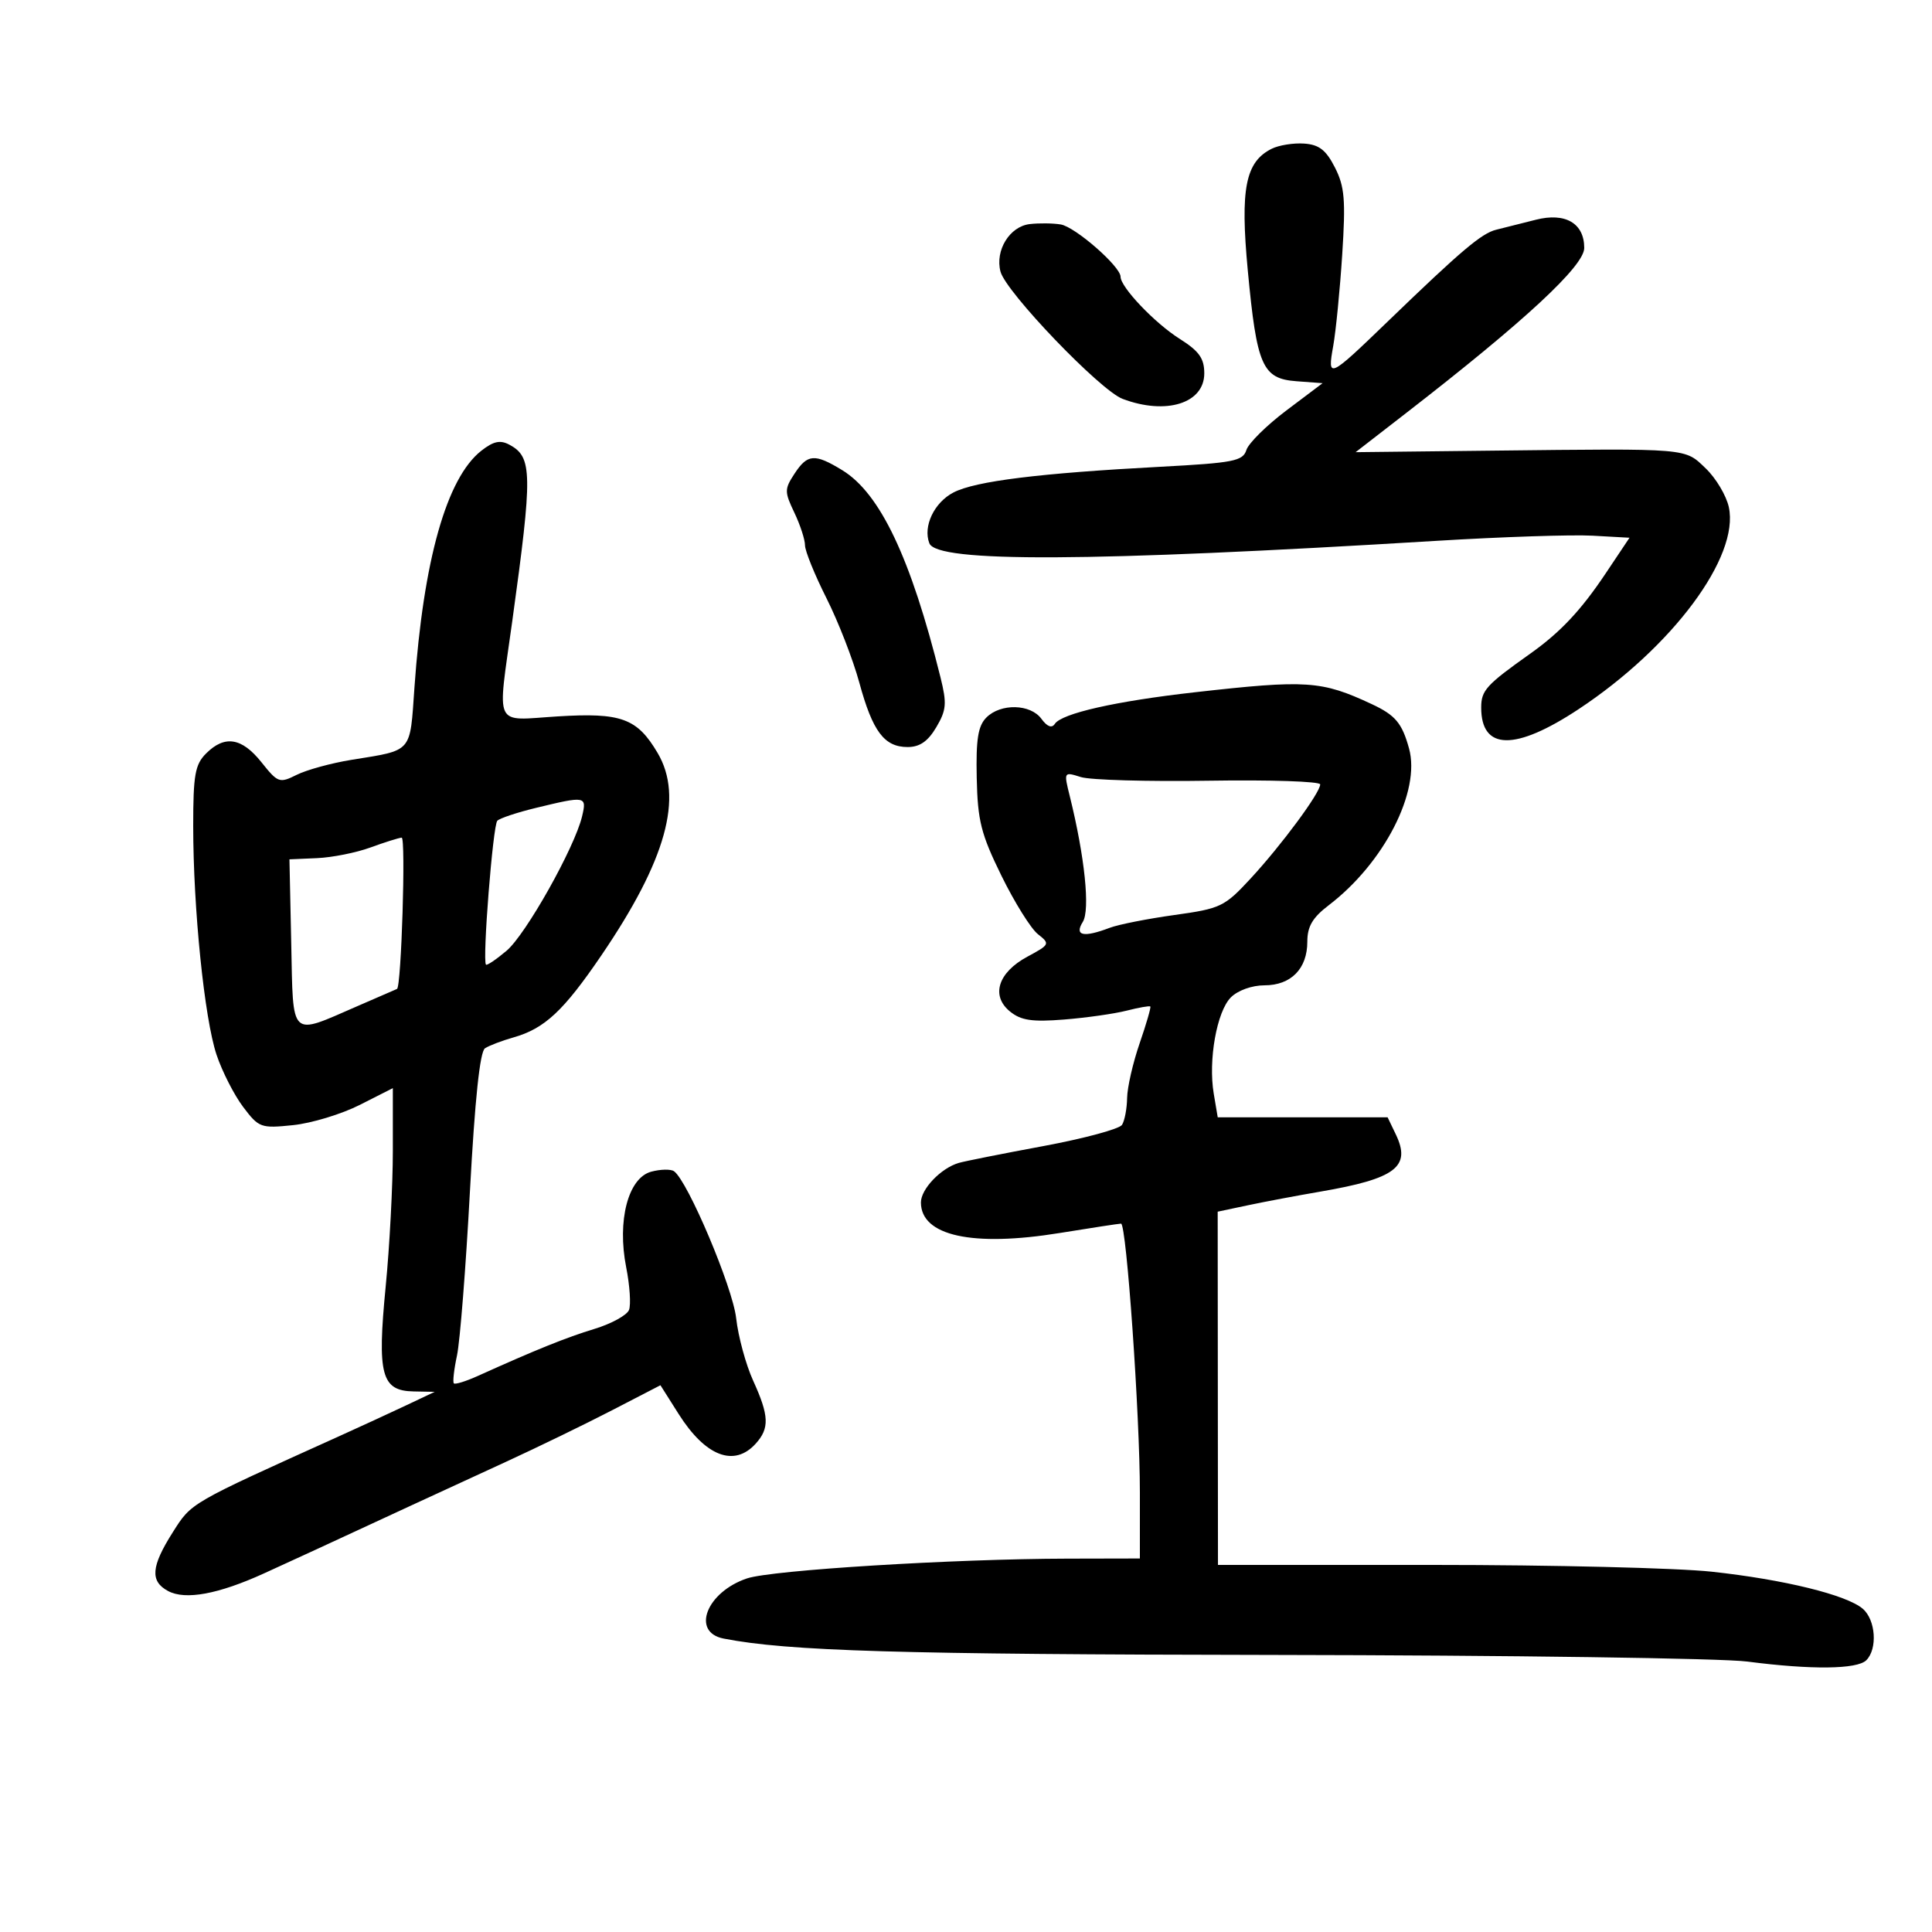 <svg xmlns="http://www.w3.org/2000/svg" width="300" height="300" viewBox="0 0 300 300" version="1.1">
	<path d="M 197.470 23.098 C 193.386 25.132, 192.563 29.311, 193.754 41.973 C 195.153 56.845, 196.015 58.805, 201.323 59.199 L 205.372 59.500 199.761 63.726 C 196.675 66.050, 193.875 68.818, 193.539 69.877 C 192.994 71.595, 191.558 71.876, 180.214 72.478 C 161.388 73.477, 151.463 74.709, 148.062 76.468 C 145.062 78.020, 143.297 81.725, 144.306 84.354 C 145.467 87.382, 169.014 87.271, 223 83.984 C 233.175 83.364, 244.094 83.002, 247.265 83.179 L 253.030 83.500 249.353 89 C 245.491 94.779, 242.300 98.177, 237.615 101.500 C 230.776 106.351, 230 107.204, 230 109.873 C 230 116.545, 235.276 116.632, 245.122 110.121 C 259.706 100.476, 270.128 86.457, 268.450 78.741 C 268.062 76.958, 266.457 74.263, 264.882 72.750 C 261.551 69.552, 262.509 69.633, 232 69.973 L 210.500 70.213 218.357 64.126 C 236.739 49.885, 246 41.301, 246 38.503 C 246 34.664, 243.063 32.953, 238.480 34.123 C 236.291 34.682, 233.526 35.378, 232.336 35.670 C 230.059 36.228, 226.959 38.850, 215.500 49.909 C 206.288 58.799, 206.101 58.883, 207.021 53.727 C 207.436 51.402, 208.066 45, 208.421 39.500 C 208.968 31.025, 208.794 28.966, 207.283 26 C 205.902 23.288, 204.824 22.453, 202.500 22.294 C 200.850 22.180, 198.586 22.542, 197.470 23.098 M 159.891 34.797 C 156.775 35.165, 154.491 38.879, 155.355 42.173 C 156.189 45.357, 170.836 60.625, 174.315 61.938 C 181.069 64.487, 187 62.635, 187 57.977 C 187 55.642, 186.199 54.519, 183.167 52.605 C 179.304 50.167, 174 44.593, 174 42.971 C 174 41.378, 166.956 35.224, 164.708 34.853 C 163.494 34.653, 161.326 34.628, 159.891 34.797 M 74.727 70 C 69.346 74.233, 65.744 86.987, 64.357 106.729 C 63.631 117.046, 64.172 116.426, 54.535 117.994 C 51.423 118.501, 47.615 119.545, 46.073 120.314 C 43.393 121.651, 43.153 121.565, 40.593 118.356 C 37.540 114.530, 34.888 114.112, 32 117 C 30.288 118.712, 30 120.333, 30.001 128.250 C 30.002 141.100, 31.743 158.160, 33.626 163.784 C 34.495 166.378, 36.350 170.019, 37.749 171.875 C 40.193 175.118, 40.495 175.229, 45.509 174.711 C 48.378 174.415, 53.037 173.001, 55.863 171.570 L 61 168.966 61 178.680 C 61 184.023, 60.499 193.527, 59.886 199.800 C 58.551 213.478, 59.215 215.967, 64.229 216.062 L 67.500 216.124 63 218.252 C 60.525 219.422, 55.800 221.599, 52.500 223.089 C 29.320 233.556, 29.767 233.298, 26.826 237.935 C 23.454 243.252, 23.273 245.541, 26.105 247.056 C 28.785 248.490, 33.898 247.549, 41 244.313 C 46.015 242.028, 49.248 240.536, 64.500 233.470 C 67.250 232.196, 73.550 229.294, 78.500 227.020 C 83.450 224.746, 90.887 221.133, 95.026 218.992 L 102.552 215.099 105.381 219.570 C 109.542 226.147, 114.004 227.863, 117.345 224.171 C 119.512 221.777, 119.433 219.840, 116.945 214.380 C 115.815 211.899, 114.629 207.536, 114.310 204.684 C 113.772 199.877, 106.791 183.373, 104.659 181.868 C 104.167 181.520, 102.580 181.550, 101.132 181.935 C 97.539 182.888, 95.800 189.532, 97.238 196.807 C 97.793 199.615, 97.990 202.583, 97.676 203.402 C 97.362 204.221, 94.943 205.549, 92.302 206.353 C 87.916 207.688, 83.233 209.577, 74.169 213.667 C 72.337 214.494, 70.674 215.008, 70.475 214.808 C 70.276 214.609, 70.495 212.658, 70.962 210.473 C 71.430 208.288, 72.333 196.834, 72.969 185.020 C 73.741 170.687, 74.521 163.285, 75.313 162.774 C 75.966 162.352, 77.955 161.594, 79.734 161.089 C 84.578 159.713, 87.507 156.977, 93.392 148.333 C 103.449 133.561, 106.165 123.782, 102.115 116.920 C 98.933 111.526, 96.464 110.627, 86.547 111.245 C 76.522 111.871, 77.212 113.321, 79.538 96.500 C 82.726 73.445, 82.686 70.973, 79.095 69.051 C 77.665 68.286, 76.617 68.513, 74.727 70 M 123.367 73.562 C 121.802 75.951, 121.801 76.359, 123.344 79.596 C 124.255 81.505, 125 83.788, 125 84.667 C 125 85.547, 126.499 89.244, 128.332 92.883 C 130.165 96.523, 132.461 102.425, 133.435 106 C 135.503 113.592, 137.311 116, 140.939 116 C 142.814 116, 144.090 115.118, 145.385 112.926 C 146.962 110.256, 147.048 109.239, 146.038 105.176 C 141.432 86.637, 136.668 76.597, 130.771 73.002 C 126.498 70.396, 125.387 70.480, 123.367 73.562 M 185.500 107.499 C 173.225 108.883, 164.861 110.774, 163.789 112.407 C 163.325 113.115, 162.605 112.842, 161.711 111.620 C 160.011 109.294, 155.383 109.186, 153.161 111.420 C 151.867 112.721, 151.537 114.793, 151.666 120.795 C 151.809 127.460, 152.328 129.512, 155.512 136 C 157.536 140.125, 160.080 144.200, 161.165 145.056 C 163.079 146.566, 163.031 146.668, 159.525 148.556 C 154.963 151.012, 153.824 154.630, 156.844 157.074 C 158.549 158.455, 160.270 158.709, 165.244 158.312 C 168.685 158.037, 173.050 157.416, 174.944 156.933 C 176.838 156.450, 178.493 156.159, 178.621 156.288 C 178.750 156.416, 178.002 158.992, 176.960 162.011 C 175.918 165.030, 175.044 168.850, 175.017 170.500 C 174.991 172.150, 174.636 174.025, 174.227 174.666 C 173.819 175.308, 168.314 176.792, 161.993 177.966 C 155.672 179.139, 149.766 180.315, 148.869 180.579 C 146.101 181.394, 143 184.634, 143 186.712 C 143 191.901, 150.993 193.661, 164.560 191.459 C 169.477 190.661, 173.759 190.006, 174.075 190.004 C 174.915 189.998, 177.003 219.790, 177.001 231.750 L 177 242 165.750 242.024 C 148.062 242.061, 119.848 243.802, 116 245.092 C 109.703 247.205, 107.279 253.444, 112.369 254.438 C 122.323 256.383, 139.625 256.897, 197.813 256.978 C 234.286 257.029, 267.361 257.491, 271.313 258.005 C 281.276 259.299, 288.380 259.220, 289.800 257.800 C 291.568 256.032, 291.259 251.532, 289.250 249.808 C 286.738 247.653, 277.018 245.268, 265.789 244.052 C 260.449 243.473, 241.014 243, 222.602 243 L 189.125 243 189.103 215.574 L 189.082 188.148 193.791 187.151 C 196.381 186.602, 201.425 185.651, 205 185.038 C 216.729 183.024, 219.158 181.185, 216.742 176.150 L 215.469 173.500 202.279 173.500 L 189.089 173.500 188.471 169.833 C 187.593 164.630, 188.940 157.060, 191.134 154.866 C 192.212 153.788, 194.413 153, 196.345 153 C 200.469 153, 203 150.422, 203 146.222 C 203 143.865, 203.810 142.484, 206.314 140.574 C 214.919 134.011, 220.630 122.865, 218.794 116.218 C 217.706 112.276, 216.672 111.047, 213 109.332 C 205.193 105.686, 202.912 105.534, 185.500 107.499 M 166.122 123.663 C 168.443 133.034, 169.297 141.295, 168.135 143.155 C 166.793 145.305, 168.237 145.621, 172.317 144.070 C 173.663 143.558, 178.177 142.665, 182.348 142.084 C 189.562 141.081, 190.140 140.804, 194.216 136.394 C 199.001 131.216, 205 123.099, 205 121.802 C 205 121.336, 197.238 121.078, 187.750 121.228 C 178.262 121.378, 169.301 121.123, 167.836 120.663 C 165.171 119.826, 165.171 119.826, 166.122 123.663 M 83.220 125.449 C 80.316 126.152, 77.617 127.049, 77.224 127.443 C 76.537 128.130, 74.879 149.192, 75.464 149.791 C 75.621 149.951, 77.056 148.983, 78.653 147.639 C 81.649 145.117, 89.238 131.609, 90.388 126.750 C 91.132 123.603, 90.965 123.573, 83.220 125.449 M 57.506 131.603 C 55.309 132.407, 51.584 133.148, 49.228 133.251 L 44.945 133.437 45.222 146.469 C 45.541 161.443, 44.903 160.837, 55.500 156.233 C 58.800 154.800, 61.566 153.598, 61.646 153.563 C 62.320 153.271, 63.036 130.016, 62.370 130.070 C 61.891 130.109, 59.703 130.799, 57.506 131.603" stroke="none" fill="black" fill-rule="evenodd"/>
</svg>